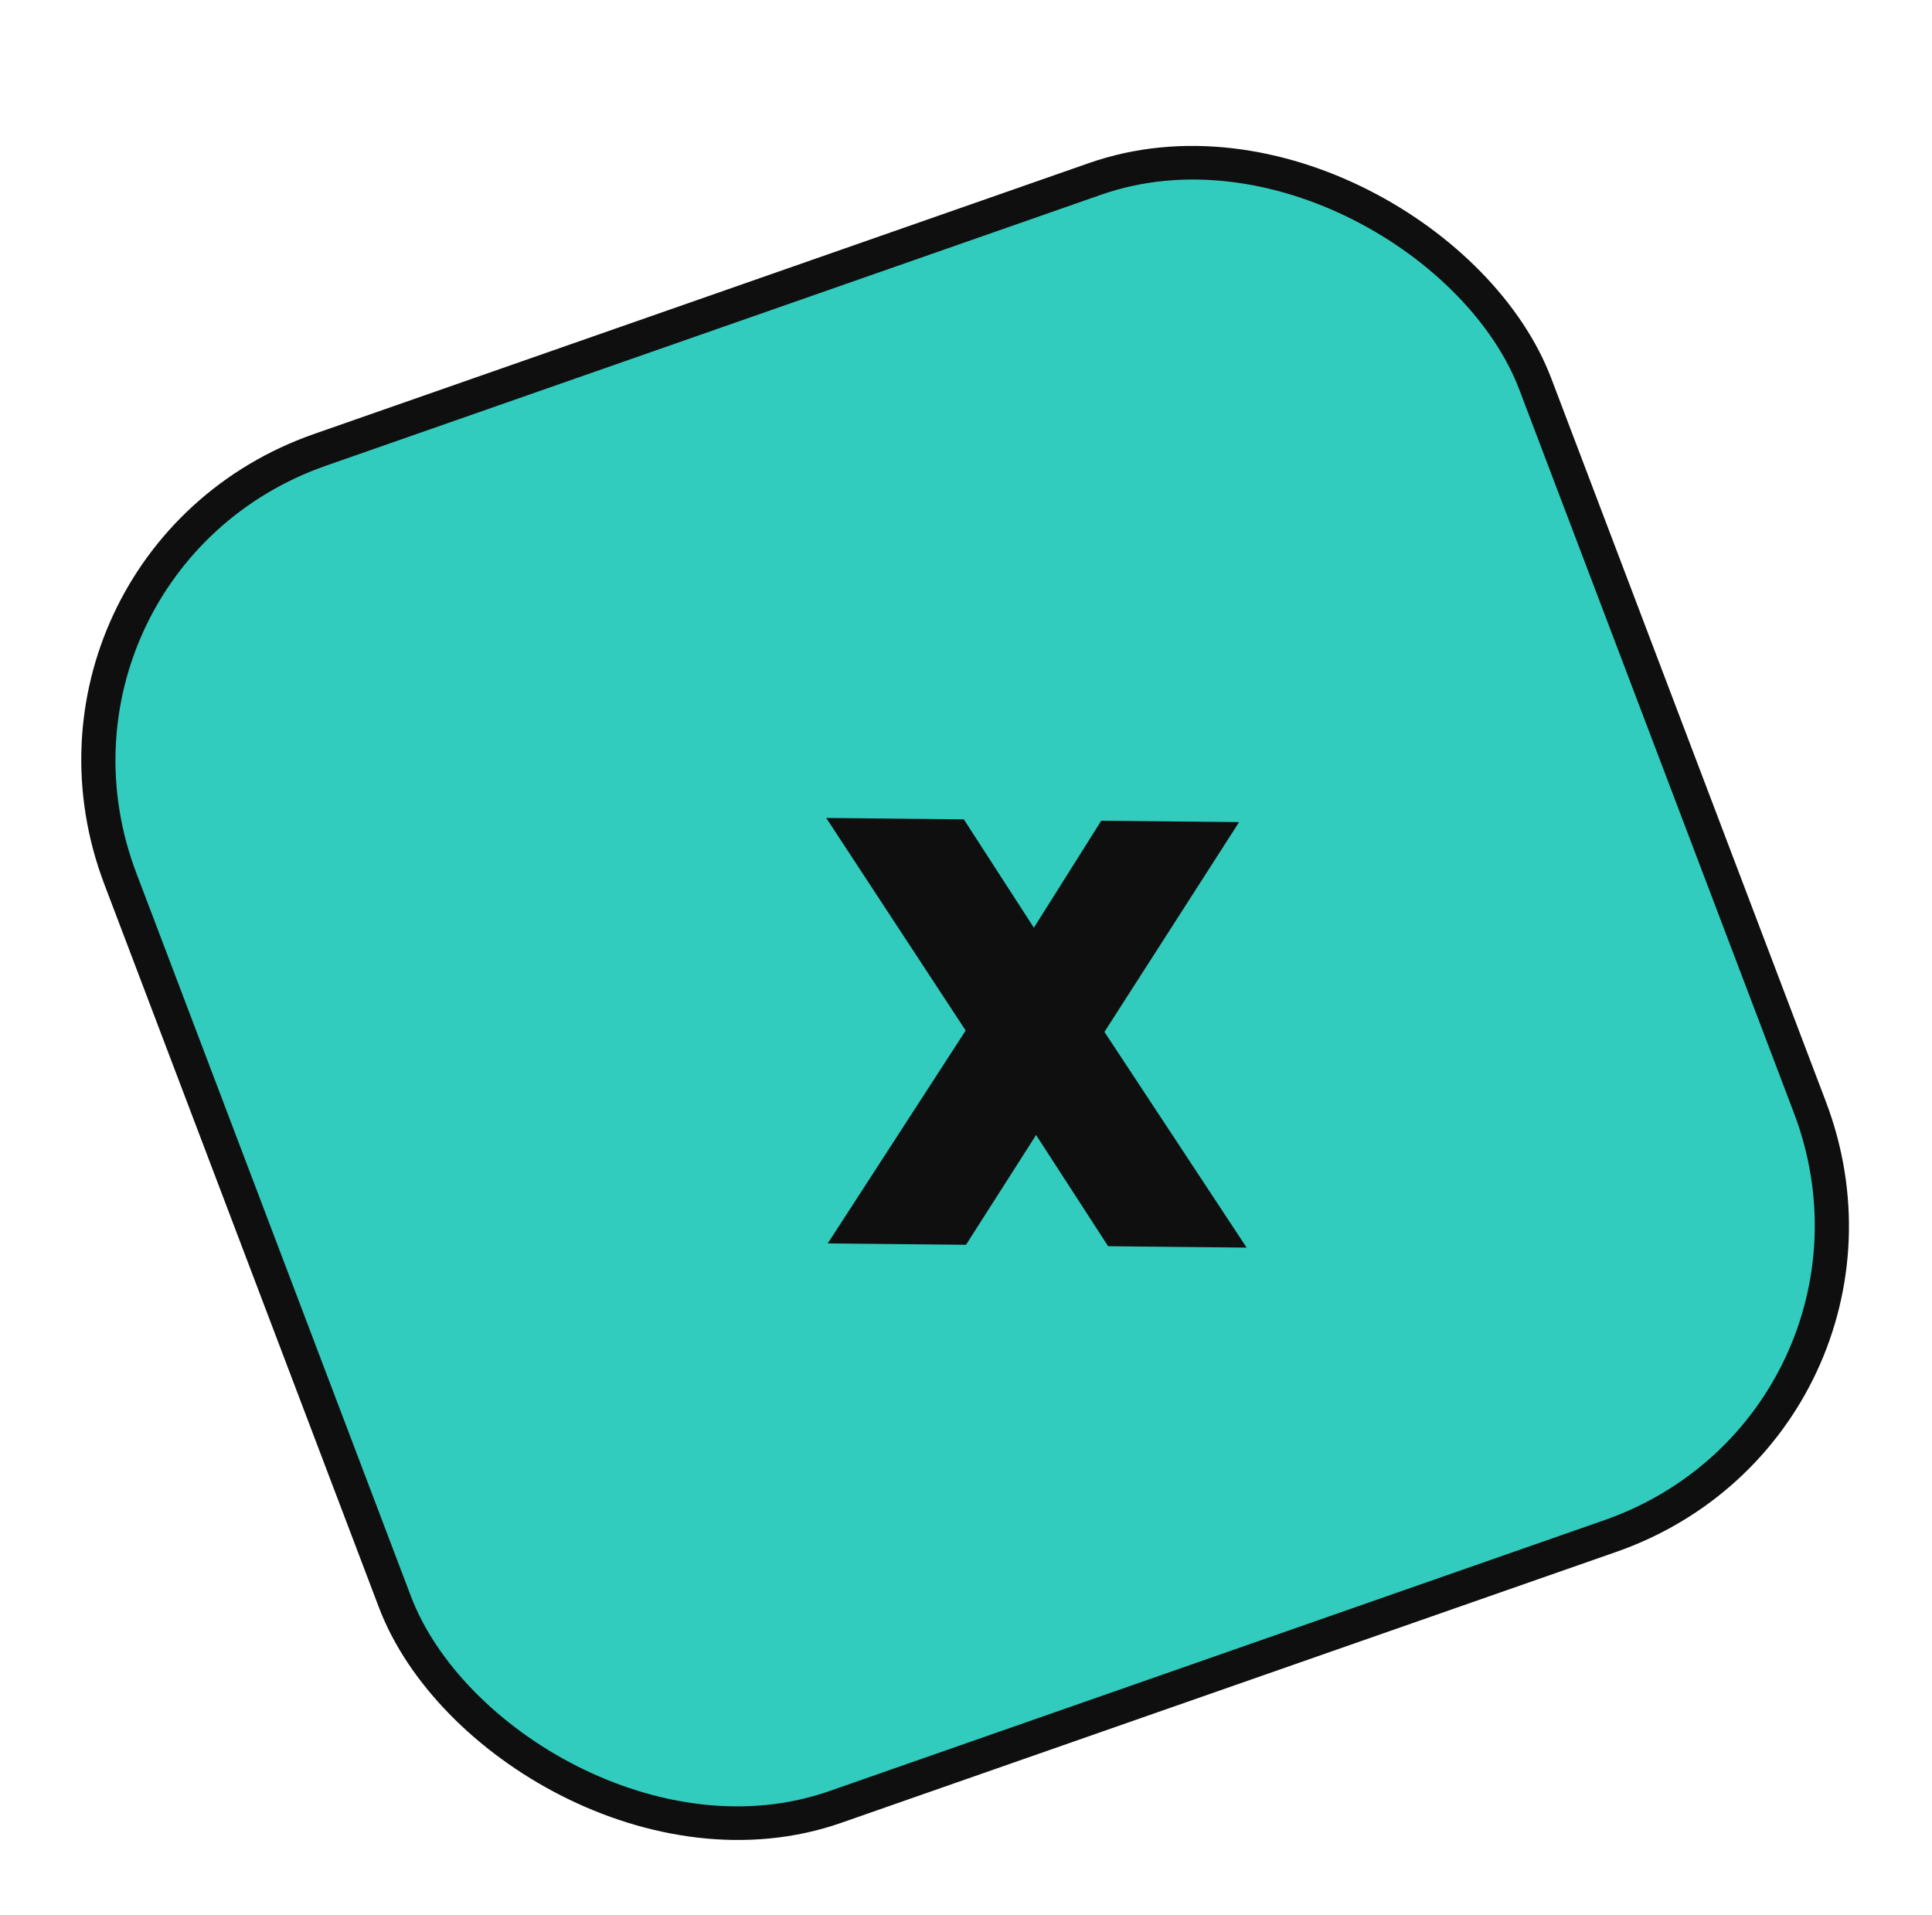 <svg width="114" height="113" viewBox="0 0 114 113" fill="none" xmlns="http://www.w3.org/2000/svg">
<g filter="url(#filter0_d)">
<g clip-path="url(#clip0)">
<rect width="88.444" height="85.646" rx="20" transform="matrix(0.944 -0.33 0.355 0.935 0 29.144)" fill="#31CCBD"/>
<path d="M61.05 54.471L66.12 46.421L69.459 46.454L62.775 56.87L69.847 67.597L66.478 67.563L61.101 59.263L55.87 67.457L52.517 67.423L59.377 56.835L52.454 46.284L55.778 46.317L61.05 54.471Z" fill="#FCEDED"/>
<path d="M61.05 54.471L59.354 55.51L61.095 58.202L62.772 55.54L61.05 54.471ZM66.12 46.421L66.099 44.438L64.981 44.427L64.399 45.352L66.12 46.421ZM69.459 46.454L71.172 47.536L73.115 44.509L69.438 44.472L69.459 46.454ZM62.775 56.87L61.062 55.787L60.38 56.849L61.088 57.923L62.775 56.87ZM69.847 67.597L69.868 69.579L73.559 69.617L71.533 66.543L69.847 67.597ZM66.478 67.563L64.783 68.603L65.386 69.534L66.499 69.546L66.478 67.563ZM61.101 59.263L62.796 58.223L61.066 55.552L59.386 58.184L61.101 59.263ZM55.87 67.457L55.891 69.439L57.001 69.45L57.585 68.535L55.87 67.457ZM52.517 67.423L50.809 66.334L48.842 69.369L52.538 69.406L52.517 67.423ZM59.377 56.835L61.085 57.925L61.772 56.863L61.065 55.786L59.377 56.835ZM52.454 46.284L52.433 44.301L48.752 44.264L50.765 47.334L52.454 46.284ZM55.778 46.317L57.474 45.279L56.871 44.346L55.757 44.334L55.778 46.317ZM62.772 55.54L67.842 47.489L64.399 45.352L59.329 53.403L62.772 55.54ZM66.141 48.403L69.48 48.437L69.438 44.472L66.099 44.438L66.141 48.403ZM67.747 45.372L61.062 55.787L64.487 57.952L71.172 47.536L67.747 45.372ZM61.088 57.923L68.16 68.651L71.533 66.543L64.461 55.816L61.088 57.923ZM69.826 65.615L66.457 65.581L66.499 69.546L69.868 69.579L69.826 65.615ZM68.173 66.523L62.796 58.223L59.406 60.303L64.783 68.603L68.173 66.523ZM59.386 58.184L54.155 66.378L57.585 68.535L62.816 60.341L59.386 58.184ZM55.849 65.474L52.495 65.441L52.538 69.406L55.891 69.439L55.849 65.474ZM54.225 68.513L61.085 57.925L57.669 55.746L50.809 66.334L54.225 68.513ZM61.065 55.786L54.143 45.234L50.765 47.334L57.688 57.885L61.065 55.786ZM52.475 48.266L55.799 48.299L55.757 44.334L52.433 44.301L52.475 48.266ZM54.082 47.355L59.354 55.51L62.746 53.433L57.474 45.279L54.082 47.355Z" fill="#0F0F0F"/>
</g>
<rect width="88.444" height="85.646" rx="20" transform="matrix(0.944 -0.33 0.355 0.935 0 29.144)" stroke="#0F0F0F" stroke-width="2"/>
</g>
<defs>
<filter id="filter0_d" x="-4" y="0" width="121.898" height="117.215" filterUnits="userSpaceOnUse" color-interpolation-filters="sRGB">
<feFlood flood-opacity="0" result="BackgroundImageFix"/>
<feColorMatrix in="SourceAlpha" type="matrix" values="0 0 0 0 0 0 0 0 0 0 0 0 0 0 0 0 0 0 127 0"/>
<feOffset dy="4"/>
<feGaussianBlur stdDeviation="2"/>
<feColorMatrix type="matrix" values="0 0 0 0 0 0 0 0 0 0 0 0 0 0 0 0 0 0 0.25 0"/>
<feBlend mode="normal" in2="BackgroundImageFix" result="effect1_dropShadow"/>
<feBlend mode="normal" in="SourceGraphic" in2="effect1_dropShadow" result="shape"/>
</filter>
<clipPath id="clip0">
<rect width="88.444" height="85.646" rx="20" transform="matrix(0.944 -0.33 0.355 0.935 0 29.144)" fill="white"/>
</clipPath>
</defs>
</svg>
